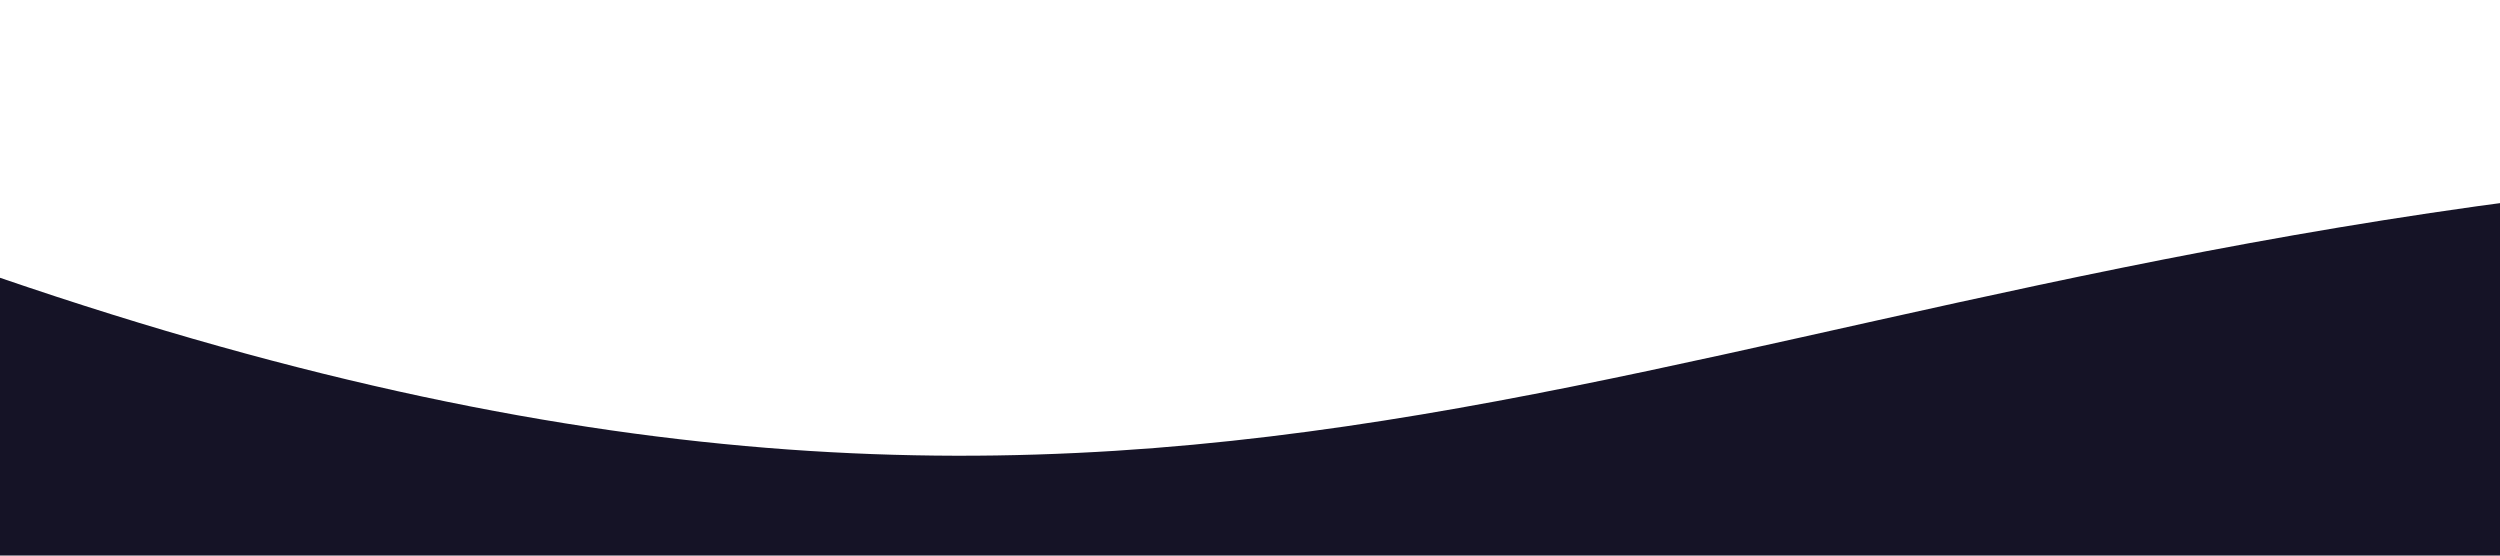 <?xml version="1.0" standalone="no"?><svg xmlns="http://www.w3.org/2000/svg" viewBox="0 0 1440 320"><path fill="#151326" fill-opacity="1" 
	d="M 0 160 C 700 400 950 150 1600 100 L 1600 350 L 0 350 Z">

</path></svg>